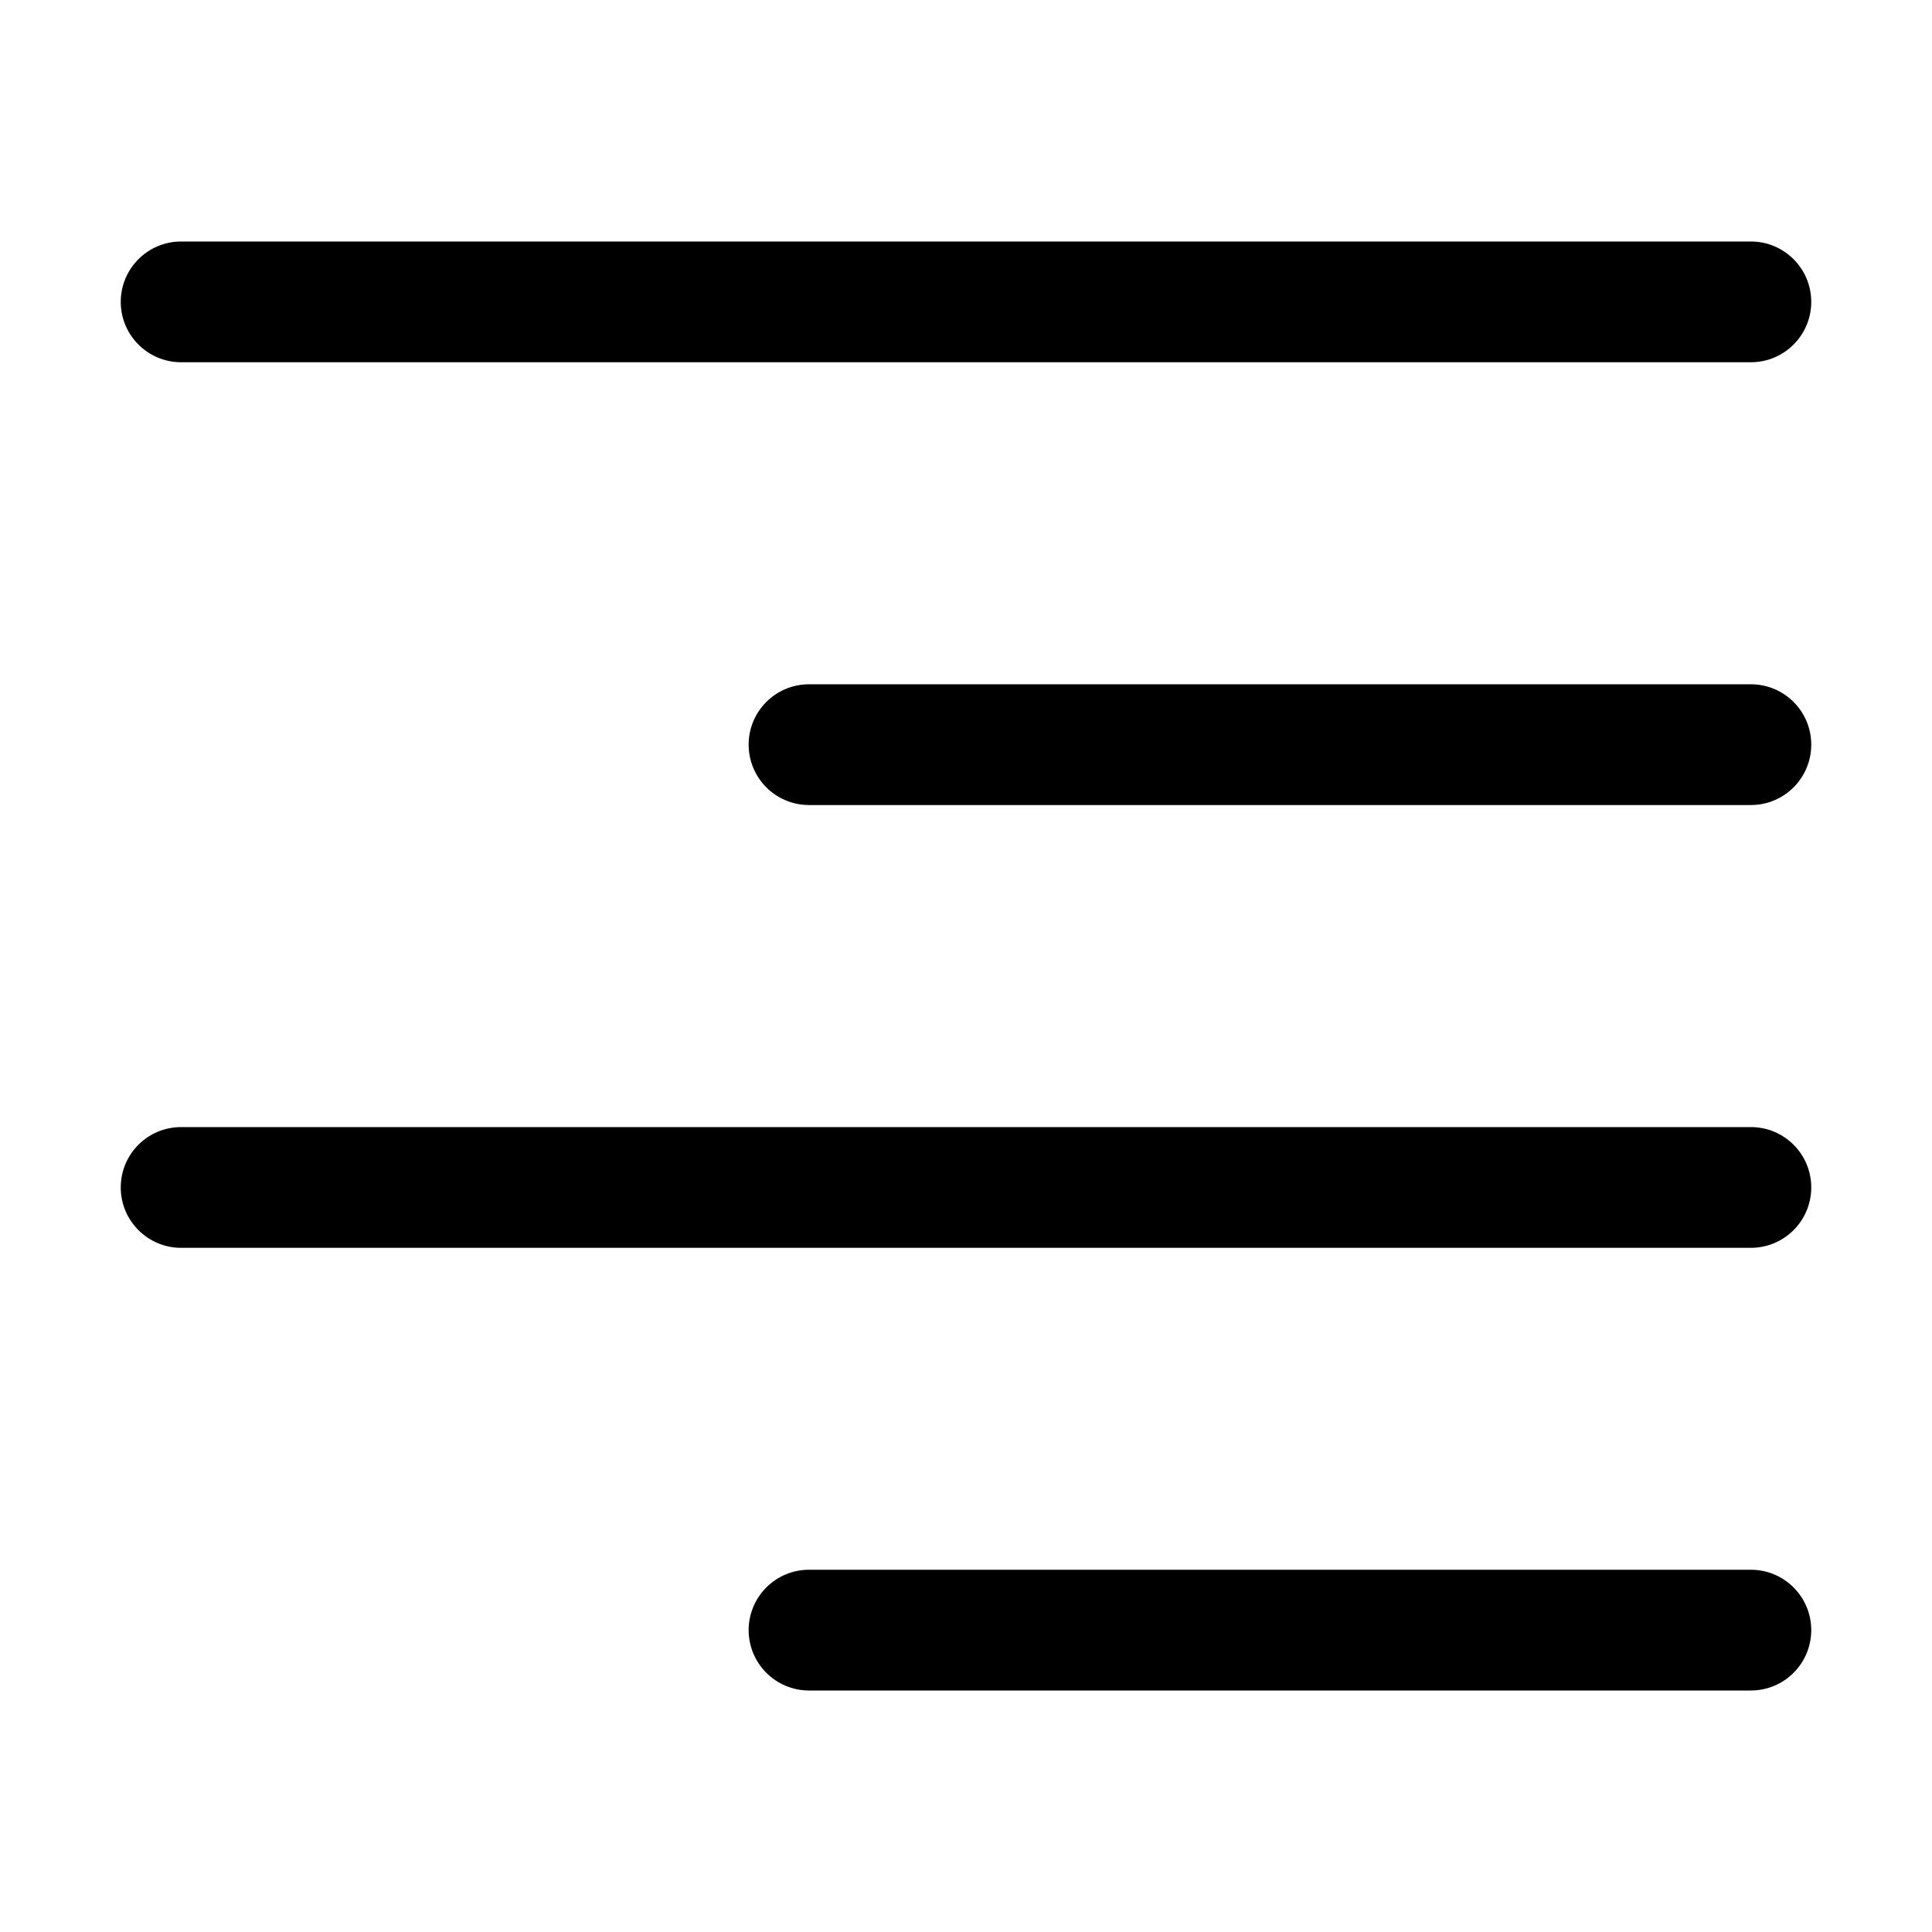 <svg width="16" height="16" viewBox="0 0 16 16" fill="none" xmlns="http://www.w3.org/2000/svg">
    <path fill-rule="evenodd" clip-rule="evenodd" d="M1 2.5C1 2.224 1.224 2 1.5 2H14.5C14.776 2 15 2.224 15 2.5C15 2.776 14.776 3 14.5 3H1.5C1.224 3 1 2.776 1 2.5Z" fill="black"/>
    <path fill-rule="evenodd" clip-rule="evenodd" d="M6.2 6.167C6.2 5.89 6.424 5.667 6.7 5.667H14.5C14.776 5.667 15 5.89 15 6.167C15 6.443 14.776 6.667 14.5 6.667H6.7C6.424 6.667 6.2 6.443 6.2 6.167Z" fill="black"/>
    <path fill-rule="evenodd" clip-rule="evenodd" d="M1 9.834C1 9.557 1.224 9.334 1.5 9.334H14.5C14.776 9.334 15 9.557 15 9.834C15 10.11 14.776 10.334 14.5 10.334H1.5C1.224 10.334 1 10.11 1 9.834Z" fill="black"/>
    <path fill-rule="evenodd" clip-rule="evenodd" d="M6.2 13.5C6.2 13.224 6.424 13 6.7 13H14.5C14.776 13 15 13.224 15 13.5C15 13.776 14.776 14 14.5 14H6.7C6.424 14 6.2 13.776 6.2 13.5Z" fill="black"/>
</svg>
